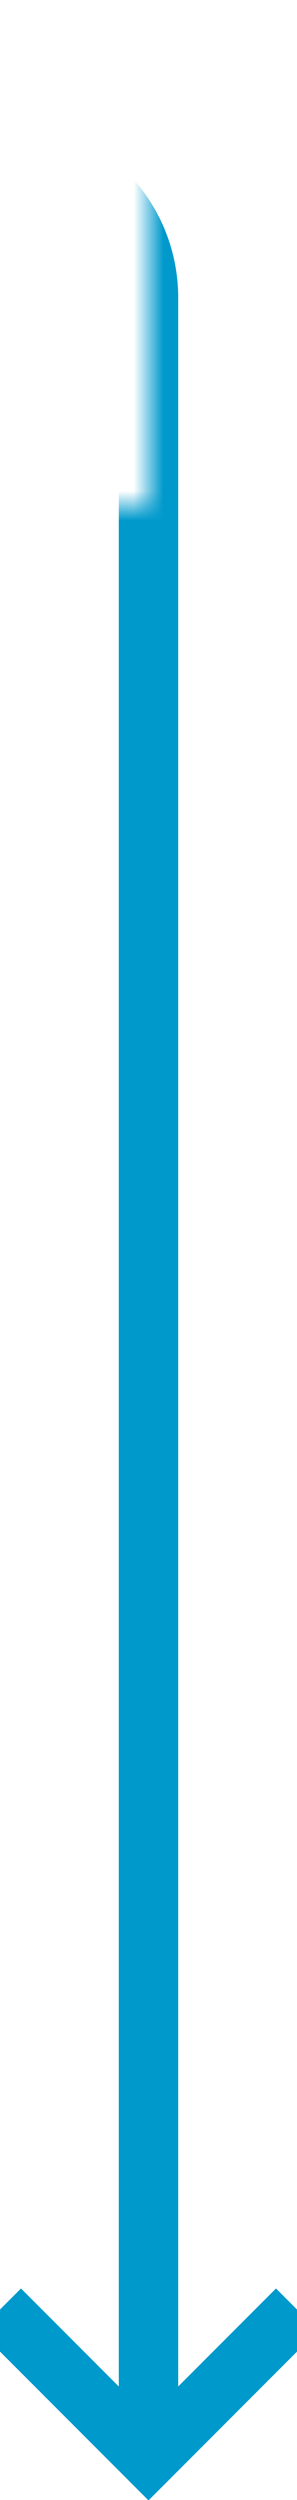 ﻿<?xml version="1.0" encoding="utf-8"?>
<svg version="1.1" xmlns:xlink="http://www.w3.org/1999/xlink" width="10px" height="84px" preserveAspectRatio="xMidYMin meet" viewBox="415 565  8 84" xmlns="http://www.w3.org/2000/svg">
  <defs>
    <mask fill="white" id="clip79">
      <path d="M 373 557  L 419 557  L 419 582  L 373 582  Z M 294 557  L 429 557  L 429 659  L 294 659  Z " fill-rule="evenodd" />
    </mask>
  </defs>
  <path d="M 294 570  L 414 570  A 5 5 0 0 1 419 575 L 419 647  " stroke-width="2" stroke="#0099cc" fill="none" mask="url(#clip79)" />
  <path d="M 423.293 641.893  L 419 646.186  L 414.707 641.893  L 413.293 643.307  L 418.293 648.307  L 419 649.014  L 419.707 648.307  L 424.707 643.307  L 423.293 641.893  Z " fill-rule="nonzero" fill="#0099cc" stroke="none" mask="url(#clip79)" />
</svg>